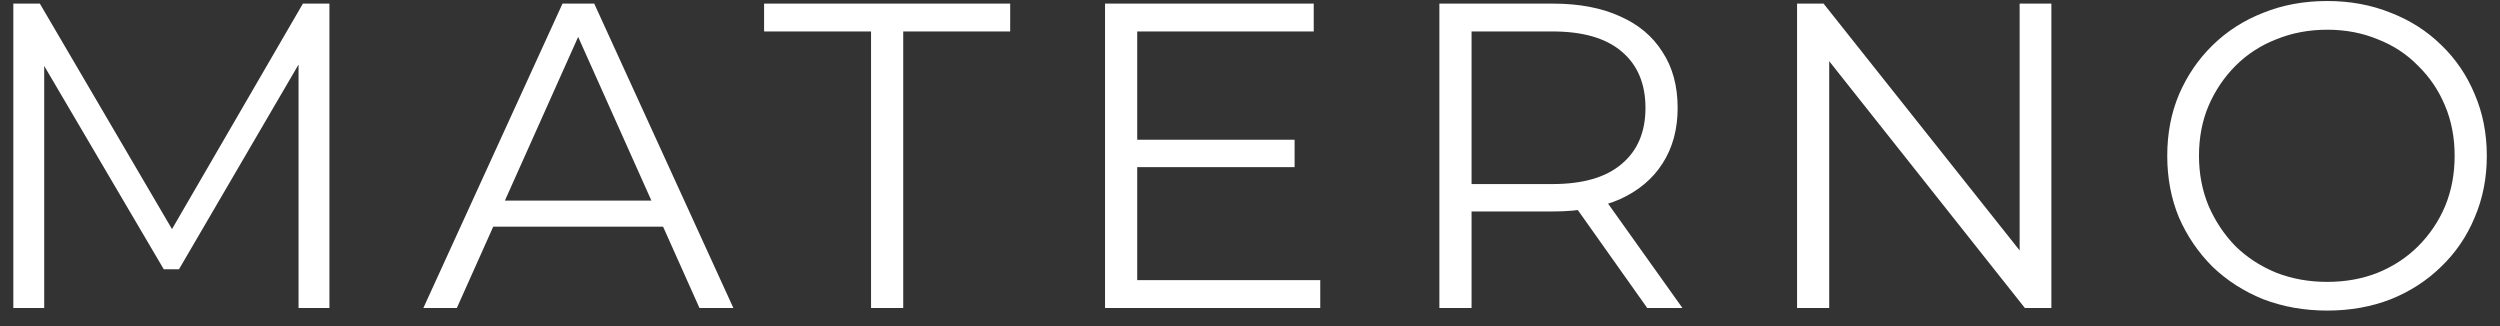  <svg
                width="69"
                height="9"
                viewBox="0 0 69 9"
                fill="none"
                xmlns="http://www.w3.org/2000/svg"
              >
                <rect x="0" y="0" width="69" height="9" fill="#333333" stroke="none"/>
                <path
                  d="M0.368 8.5V0.1H1.1L4.94 6.652H4.556L8.36 0.1H9.092V8.5H8.24V1.432H8.444L4.94 7.432H4.52L0.992 1.432H1.22V8.5H0.368ZM11.685 8.5L15.525 0.1H16.401L20.241 8.5H19.305L15.777 0.616H16.137L12.609 8.5H11.685ZM13.197 6.256L13.461 5.536H18.345L18.609 6.256H13.197ZM24.041 8.5V0.868H21.089V0.1H27.881V0.868H24.929V8.5H24.041ZM31.291 3.856H35.731V4.612H31.291V3.856ZM31.387 7.732H36.439V8.5H30.499V0.1H36.259V0.868H31.387V7.732ZM39.727 8.5V0.1H42.871C43.583 0.1 44.195 0.216 44.707 0.448C45.219 0.672 45.611 1 45.883 1.432C46.163 1.856 46.303 2.372 46.303 2.98C46.303 3.572 46.163 4.084 45.883 4.516C45.611 4.94 45.219 5.268 44.707 5.5C44.195 5.724 43.583 5.836 42.871 5.836H40.219L40.615 5.428V8.5H39.727ZM45.463 8.5L43.303 5.452H44.263L46.435 8.5H45.463ZM40.615 5.5L40.219 5.08H42.847C43.687 5.08 44.323 4.896 44.755 4.528C45.195 4.16 45.415 3.644 45.415 2.98C45.415 2.308 45.195 1.788 44.755 1.42C44.323 1.052 43.687 0.868 42.847 0.868H40.219L40.615 0.448V5.5ZM49.599 8.5V0.1H50.331L56.127 7.396H55.742V0.1H56.618V8.5H55.886L50.102 1.204H50.486V8.5H49.599ZM64.232 8.572C63.6 8.572 63.012 8.468 62.468 8.26C61.932 8.044 61.464 7.744 61.064 7.36C60.672 6.968 60.364 6.516 60.14 6.004C59.924 5.484 59.816 4.916 59.816 4.3C59.816 3.684 59.924 3.12 60.14 2.608C60.364 2.088 60.672 1.636 61.064 1.252C61.464 0.86 61.932 0.56 62.468 0.352C63.004 0.136 63.592 0.028 64.232 0.028C64.864 0.028 65.448 0.136 65.984 0.352C66.52 0.56 66.984 0.856 67.376 1.24C67.776 1.624 68.084 2.076 68.3 2.596C68.524 3.116 68.636 3.684 68.636 4.3C68.636 4.916 68.524 5.484 68.3 6.004C68.084 6.524 67.776 6.976 67.376 7.36C66.984 7.744 66.52 8.044 65.984 8.26C65.448 8.468 64.864 8.572 64.232 8.572ZM64.232 7.78C64.736 7.78 65.2 7.696 65.624 7.528C66.056 7.352 66.428 7.108 66.74 6.796C67.06 6.476 67.308 6.108 67.484 5.692C67.66 5.268 67.748 4.804 67.748 4.3C67.748 3.796 67.66 3.336 67.484 2.92C67.308 2.496 67.06 2.128 66.74 1.816C66.428 1.496 66.056 1.252 65.624 1.084C65.2 0.908 64.736 0.82 64.232 0.82C63.728 0.82 63.26 0.908 62.828 1.084C62.396 1.252 62.02 1.496 61.7 1.816C61.388 2.128 61.14 2.496 60.956 2.92C60.78 3.336 60.692 3.796 60.692 4.3C60.692 4.796 60.78 5.256 60.956 5.68C61.14 6.104 61.388 6.476 61.7 6.796C62.02 7.108 62.396 7.352 62.828 7.528C63.26 7.696 63.728 7.78 64.232 7.78Z"
                  fill="white"
                />
              </svg>